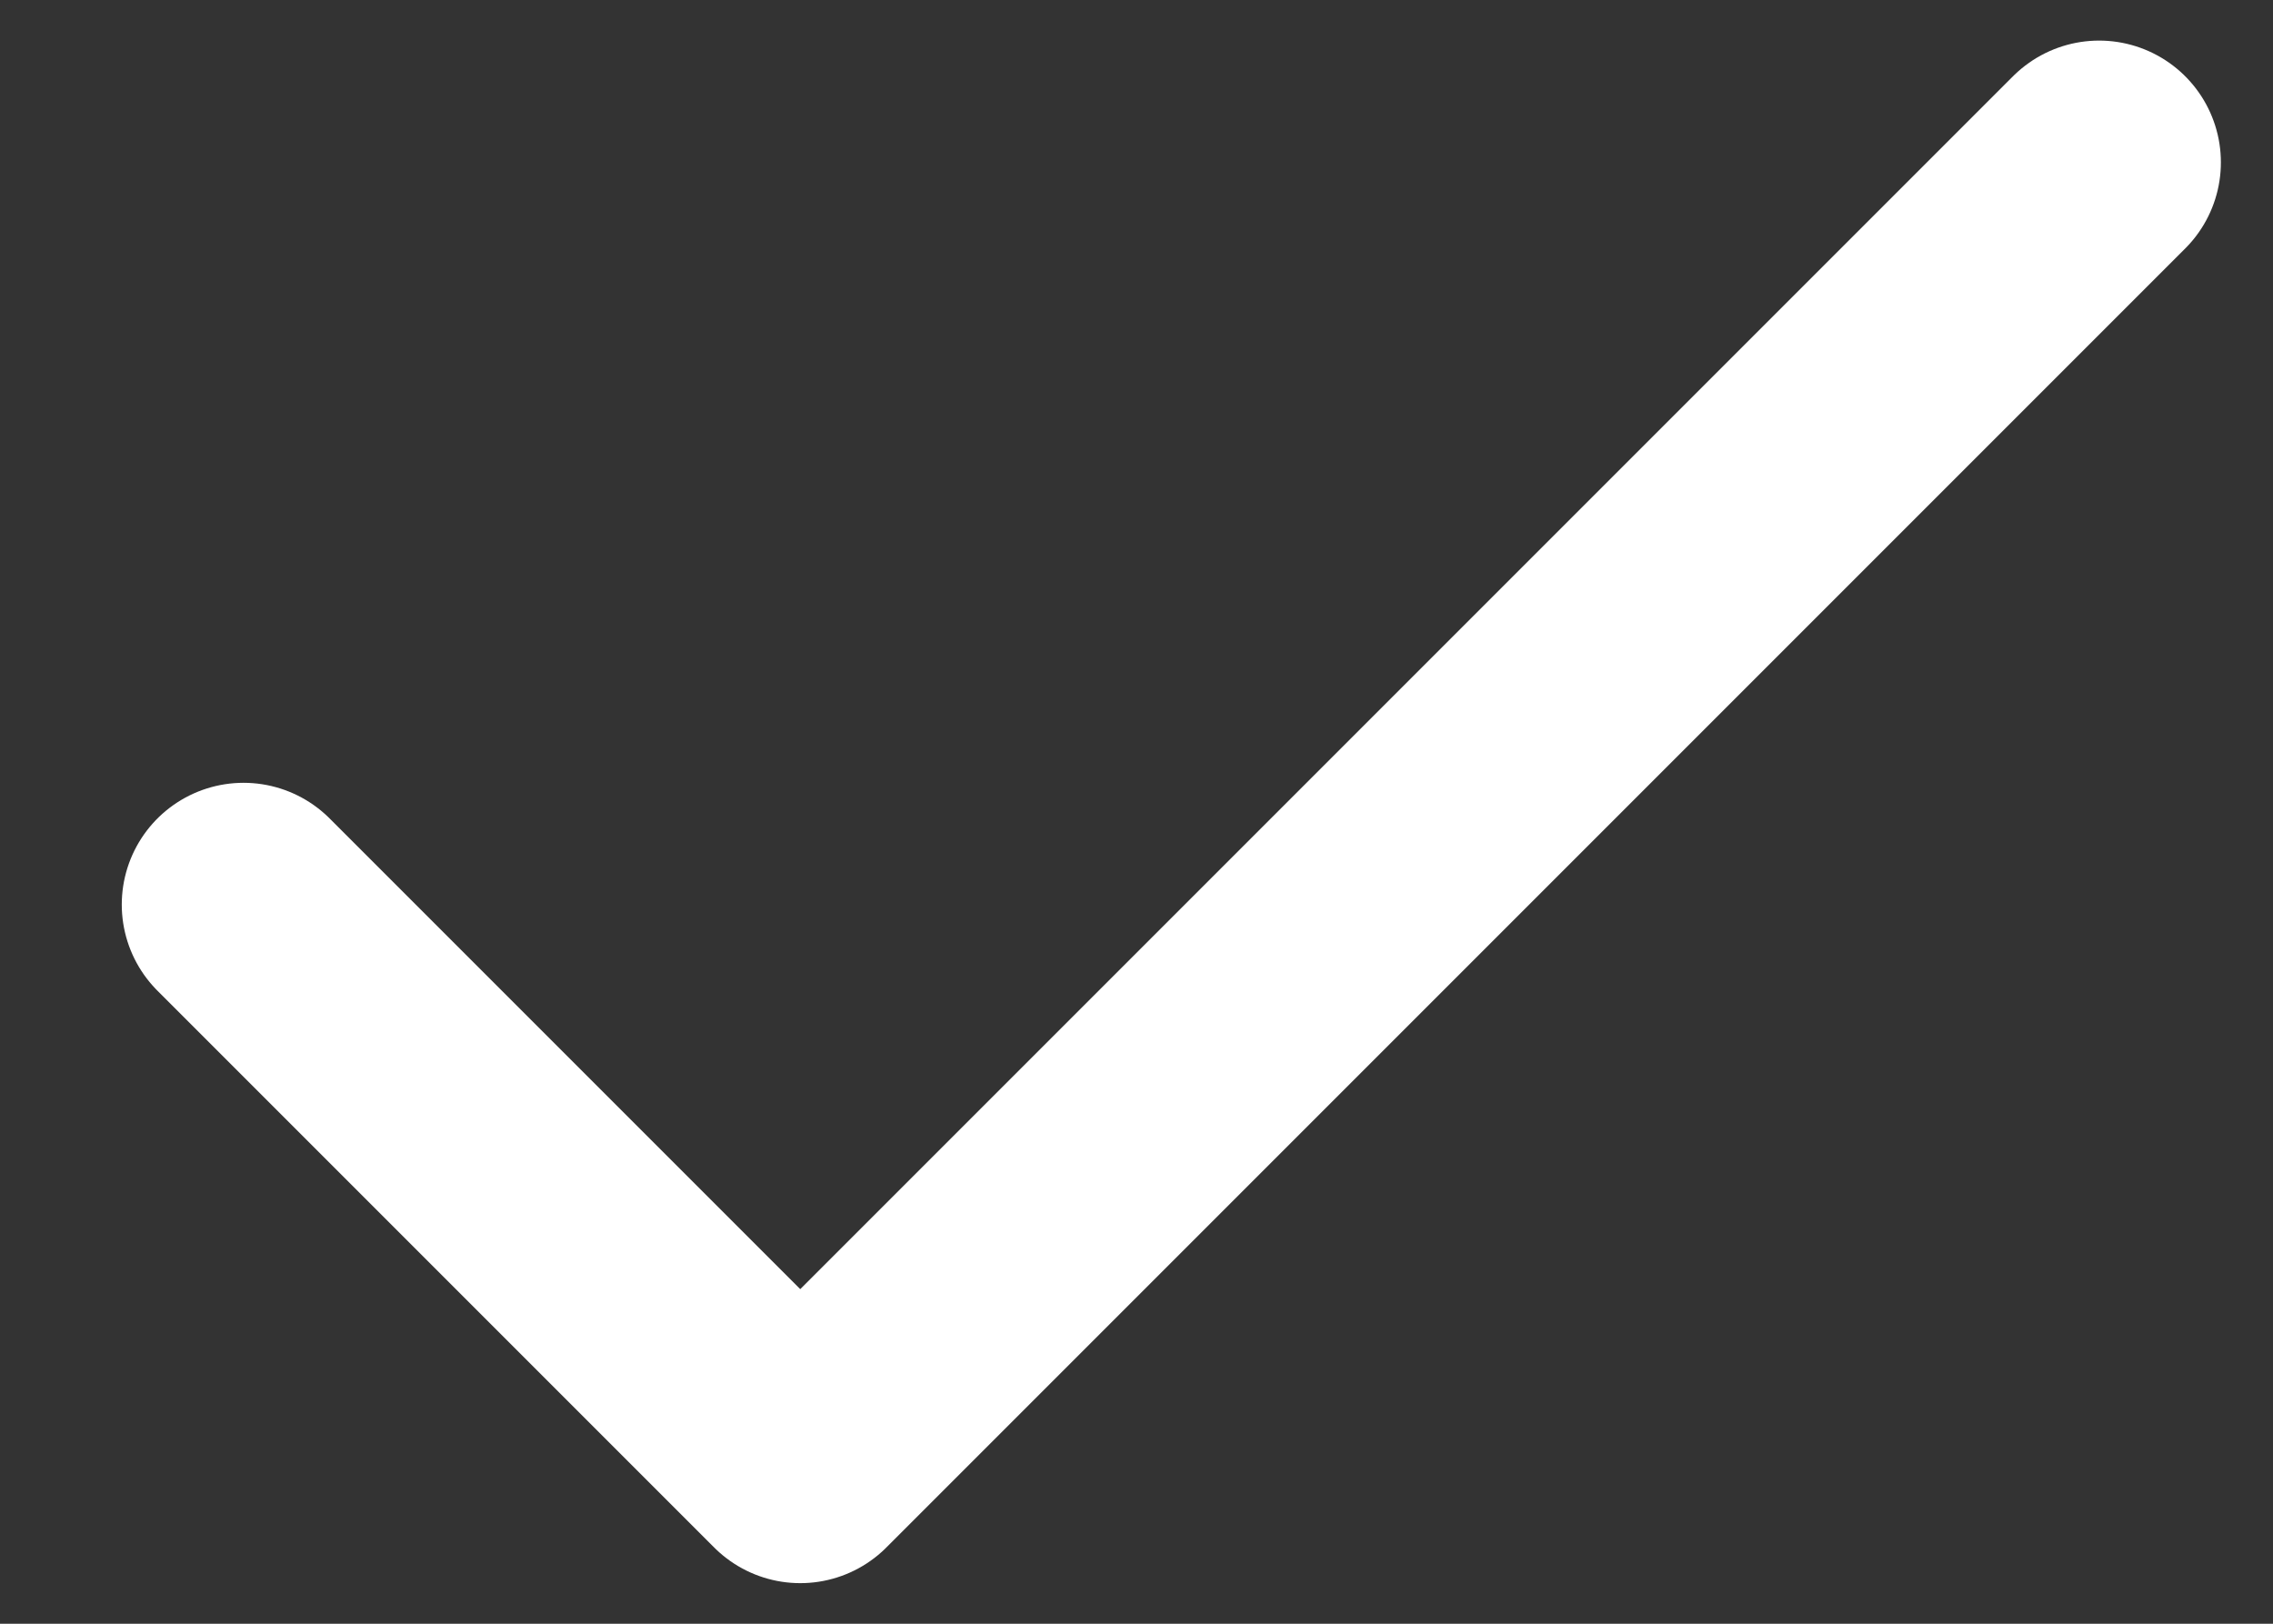 <?xml version="1.0" encoding="UTF-8"?>
<svg width="14px" height="10px" viewBox="0 0 14 10" version="1.1" xmlns="http://www.w3.org/2000/svg" xmlns:xlink="http://www.w3.org/1999/xlink">
    <rect x="0" y="0" width="14" height="10" fill="#333333" stroke="none"/>
    <!-- Generator: Sketch 47 (45396) - http://www.bohemiancoding.com/sketch -->
    <title>_Path_2</title>
    <desc>Created with Sketch.</desc>
    <defs></defs>
    <g id="Website" stroke="none" stroke-width="1" fill="none" fill-rule="evenodd" stroke-linecap="round" stroke-linejoin="round">
        <g id="Profile-students-progress" transform="translate(-848, -301)" stroke-width="1.5" stroke="#FFFFFF">
            <polyline id="_Path_2" points="849.5 306.571 852.929 310 860.929 302"></polyline>
        </g>
    </g>
</svg>